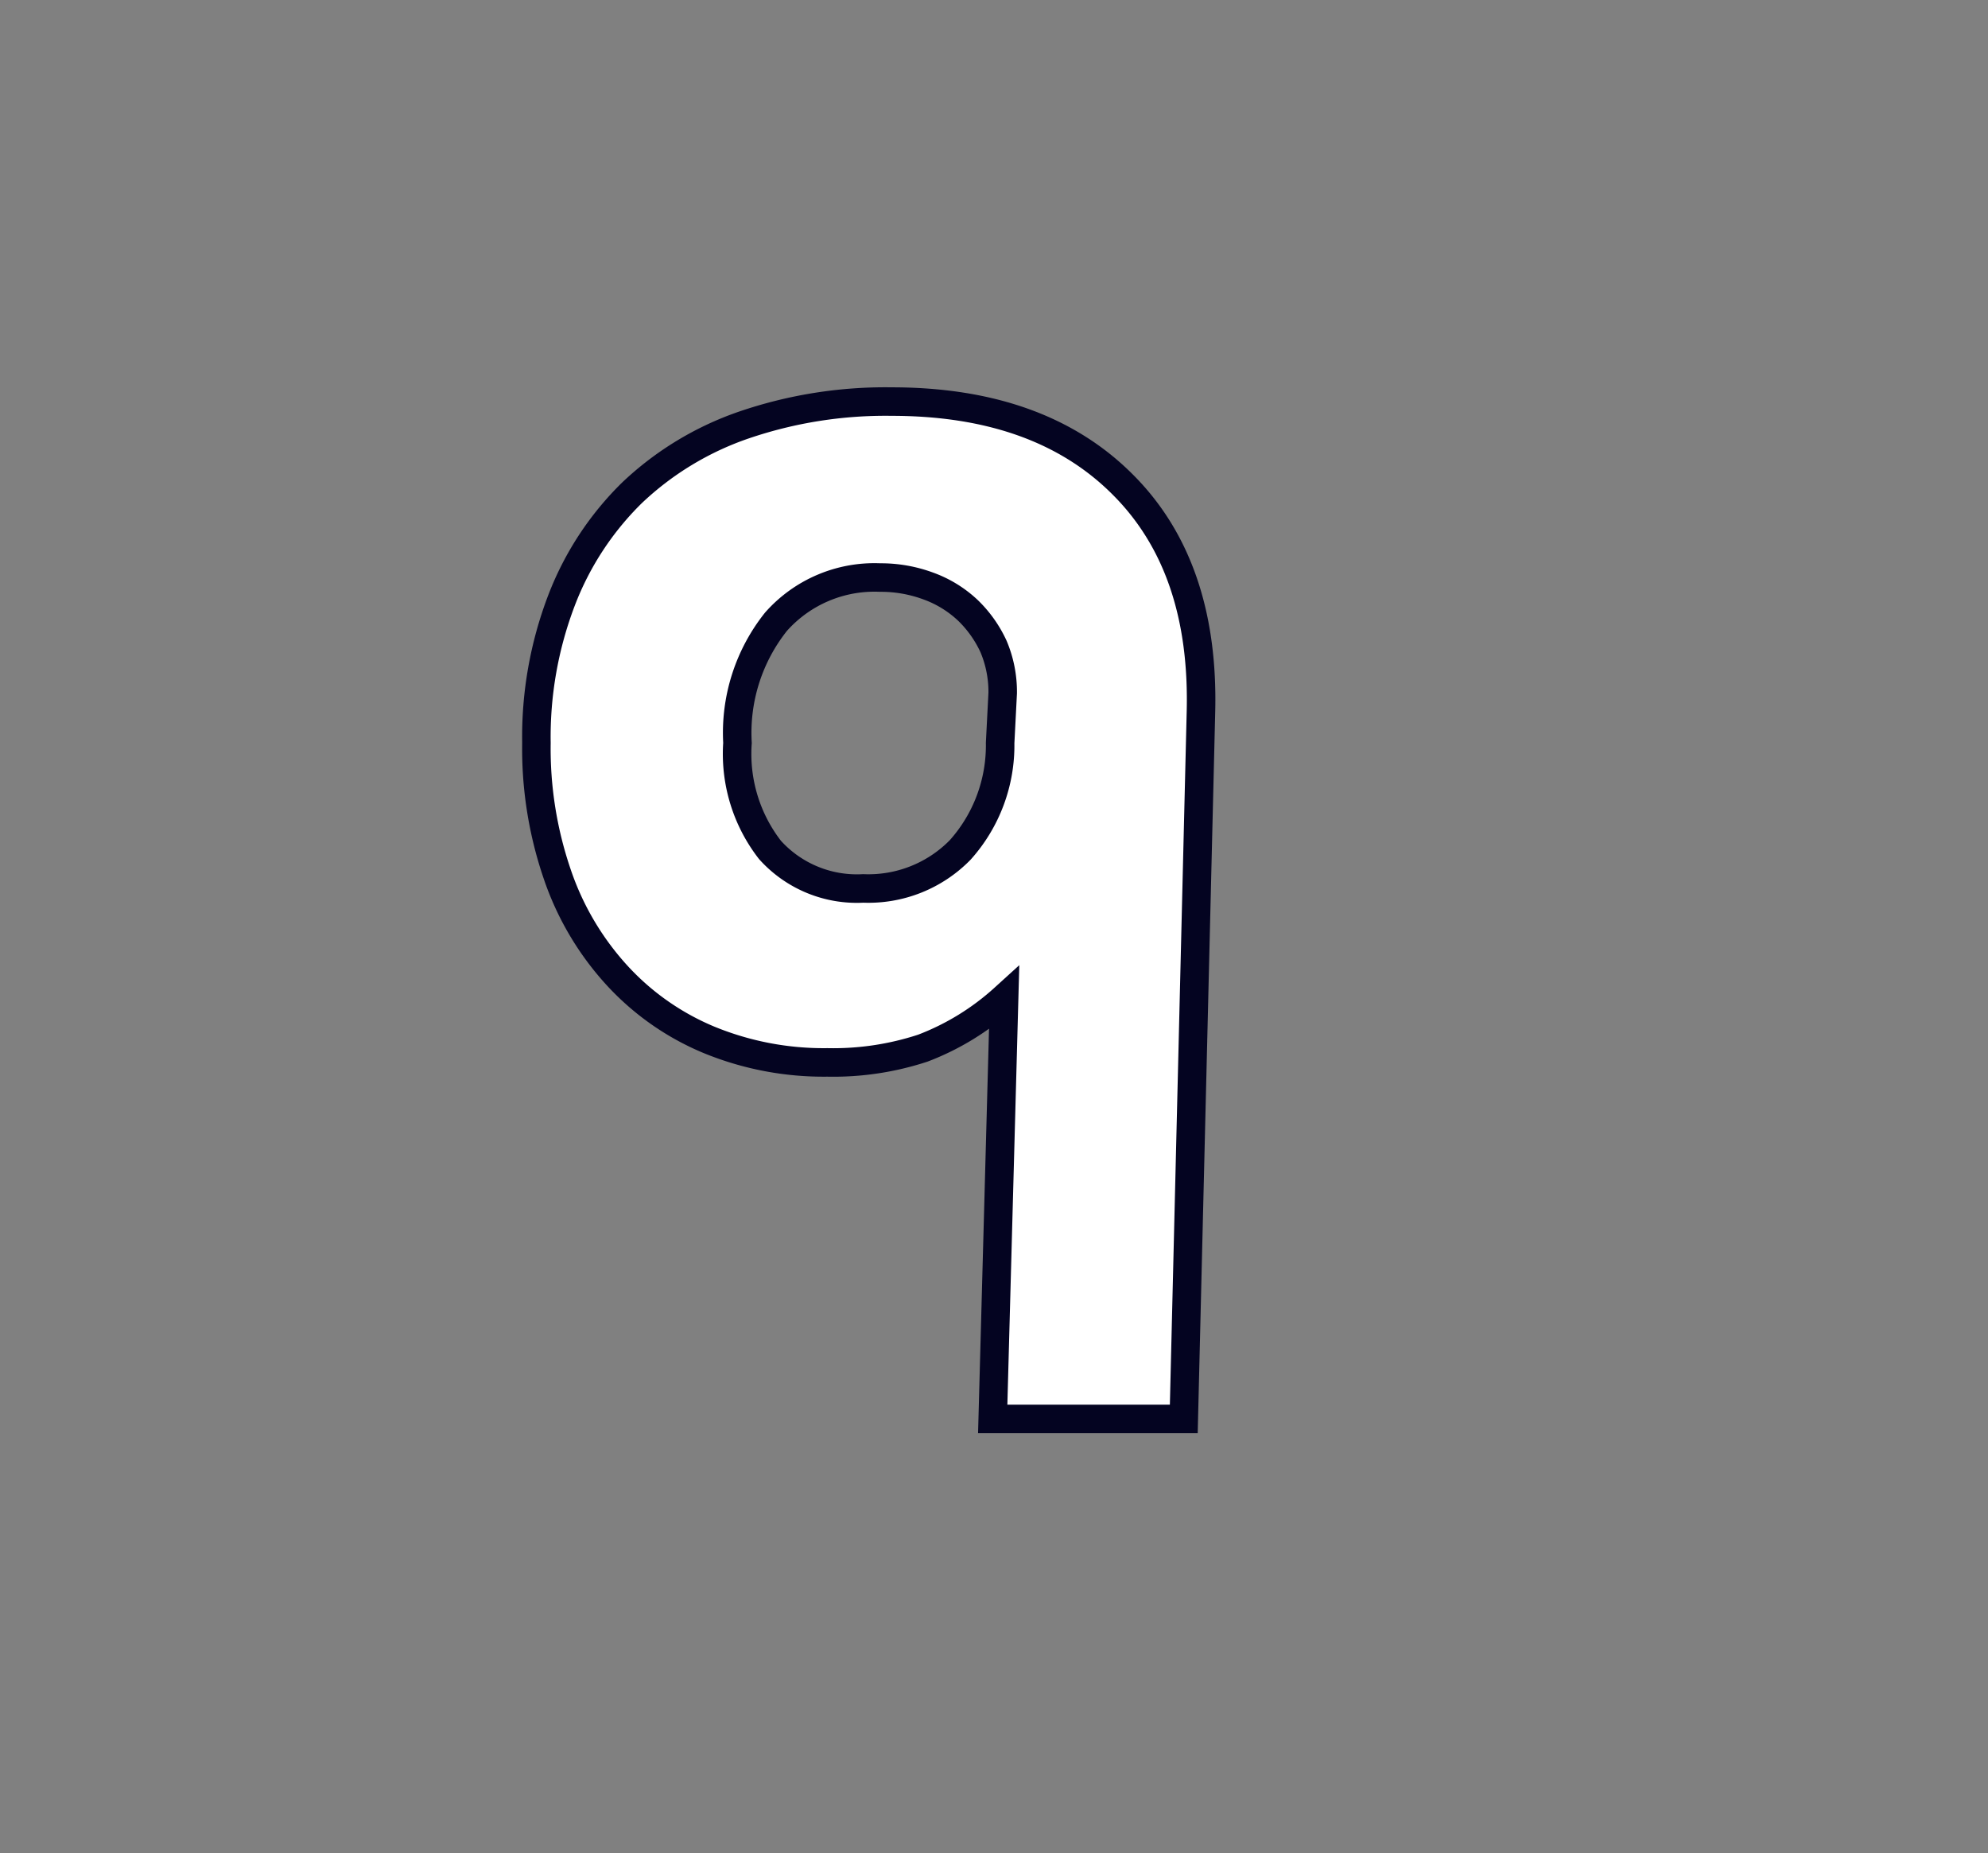 <svg id="Layer_1" data-name="Layer 1" xmlns="http://www.w3.org/2000/svg" viewBox="0 0 69.71 64.98"><rect x="0" y="0" width="69.71" height="64.98" fill="#808080" stroke="none"/><defs><style>.cls-1{fill:#fff;stroke:#040421;}</style></defs><path class="cls-1" d="M41.51,49.75h-6.7L35.21,35a9,9,0,0,1-2.85,1.75,10.06,10.06,0,0,1-3.35.5,10.58,10.58,0,0,1-4.17-.8,9.13,9.13,0,0,1-3.23-2.28,10,10,0,0,1-2.07-3.52,13.58,13.58,0,0,1-.73-4.6,13.42,13.42,0,0,1,.88-5,10.57,10.57,0,0,1,2.47-3.77,10.79,10.79,0,0,1,3.93-2.38,15.36,15.36,0,0,1,5.17-.82q5.2,0,8.1,2.9c1.94,1.93,2.85,4.62,2.75,8.05ZM35.16,24.3a4.09,4.09,0,0,0-.32-1.63,4.2,4.2,0,0,0-.9-1.27,4,4,0,0,0-1.38-.85,4.79,4.79,0,0,0-1.7-.3,4.61,4.61,0,0,0-3.65,1.55,6.25,6.25,0,0,0-1.35,4.25A5.49,5.49,0,0,0,27,29.8a4.1,4.1,0,0,0,3.27,1.35,4.5,4.5,0,0,0,3.4-1.35,5.49,5.49,0,0,0,1.4-3.75Z"/></svg>